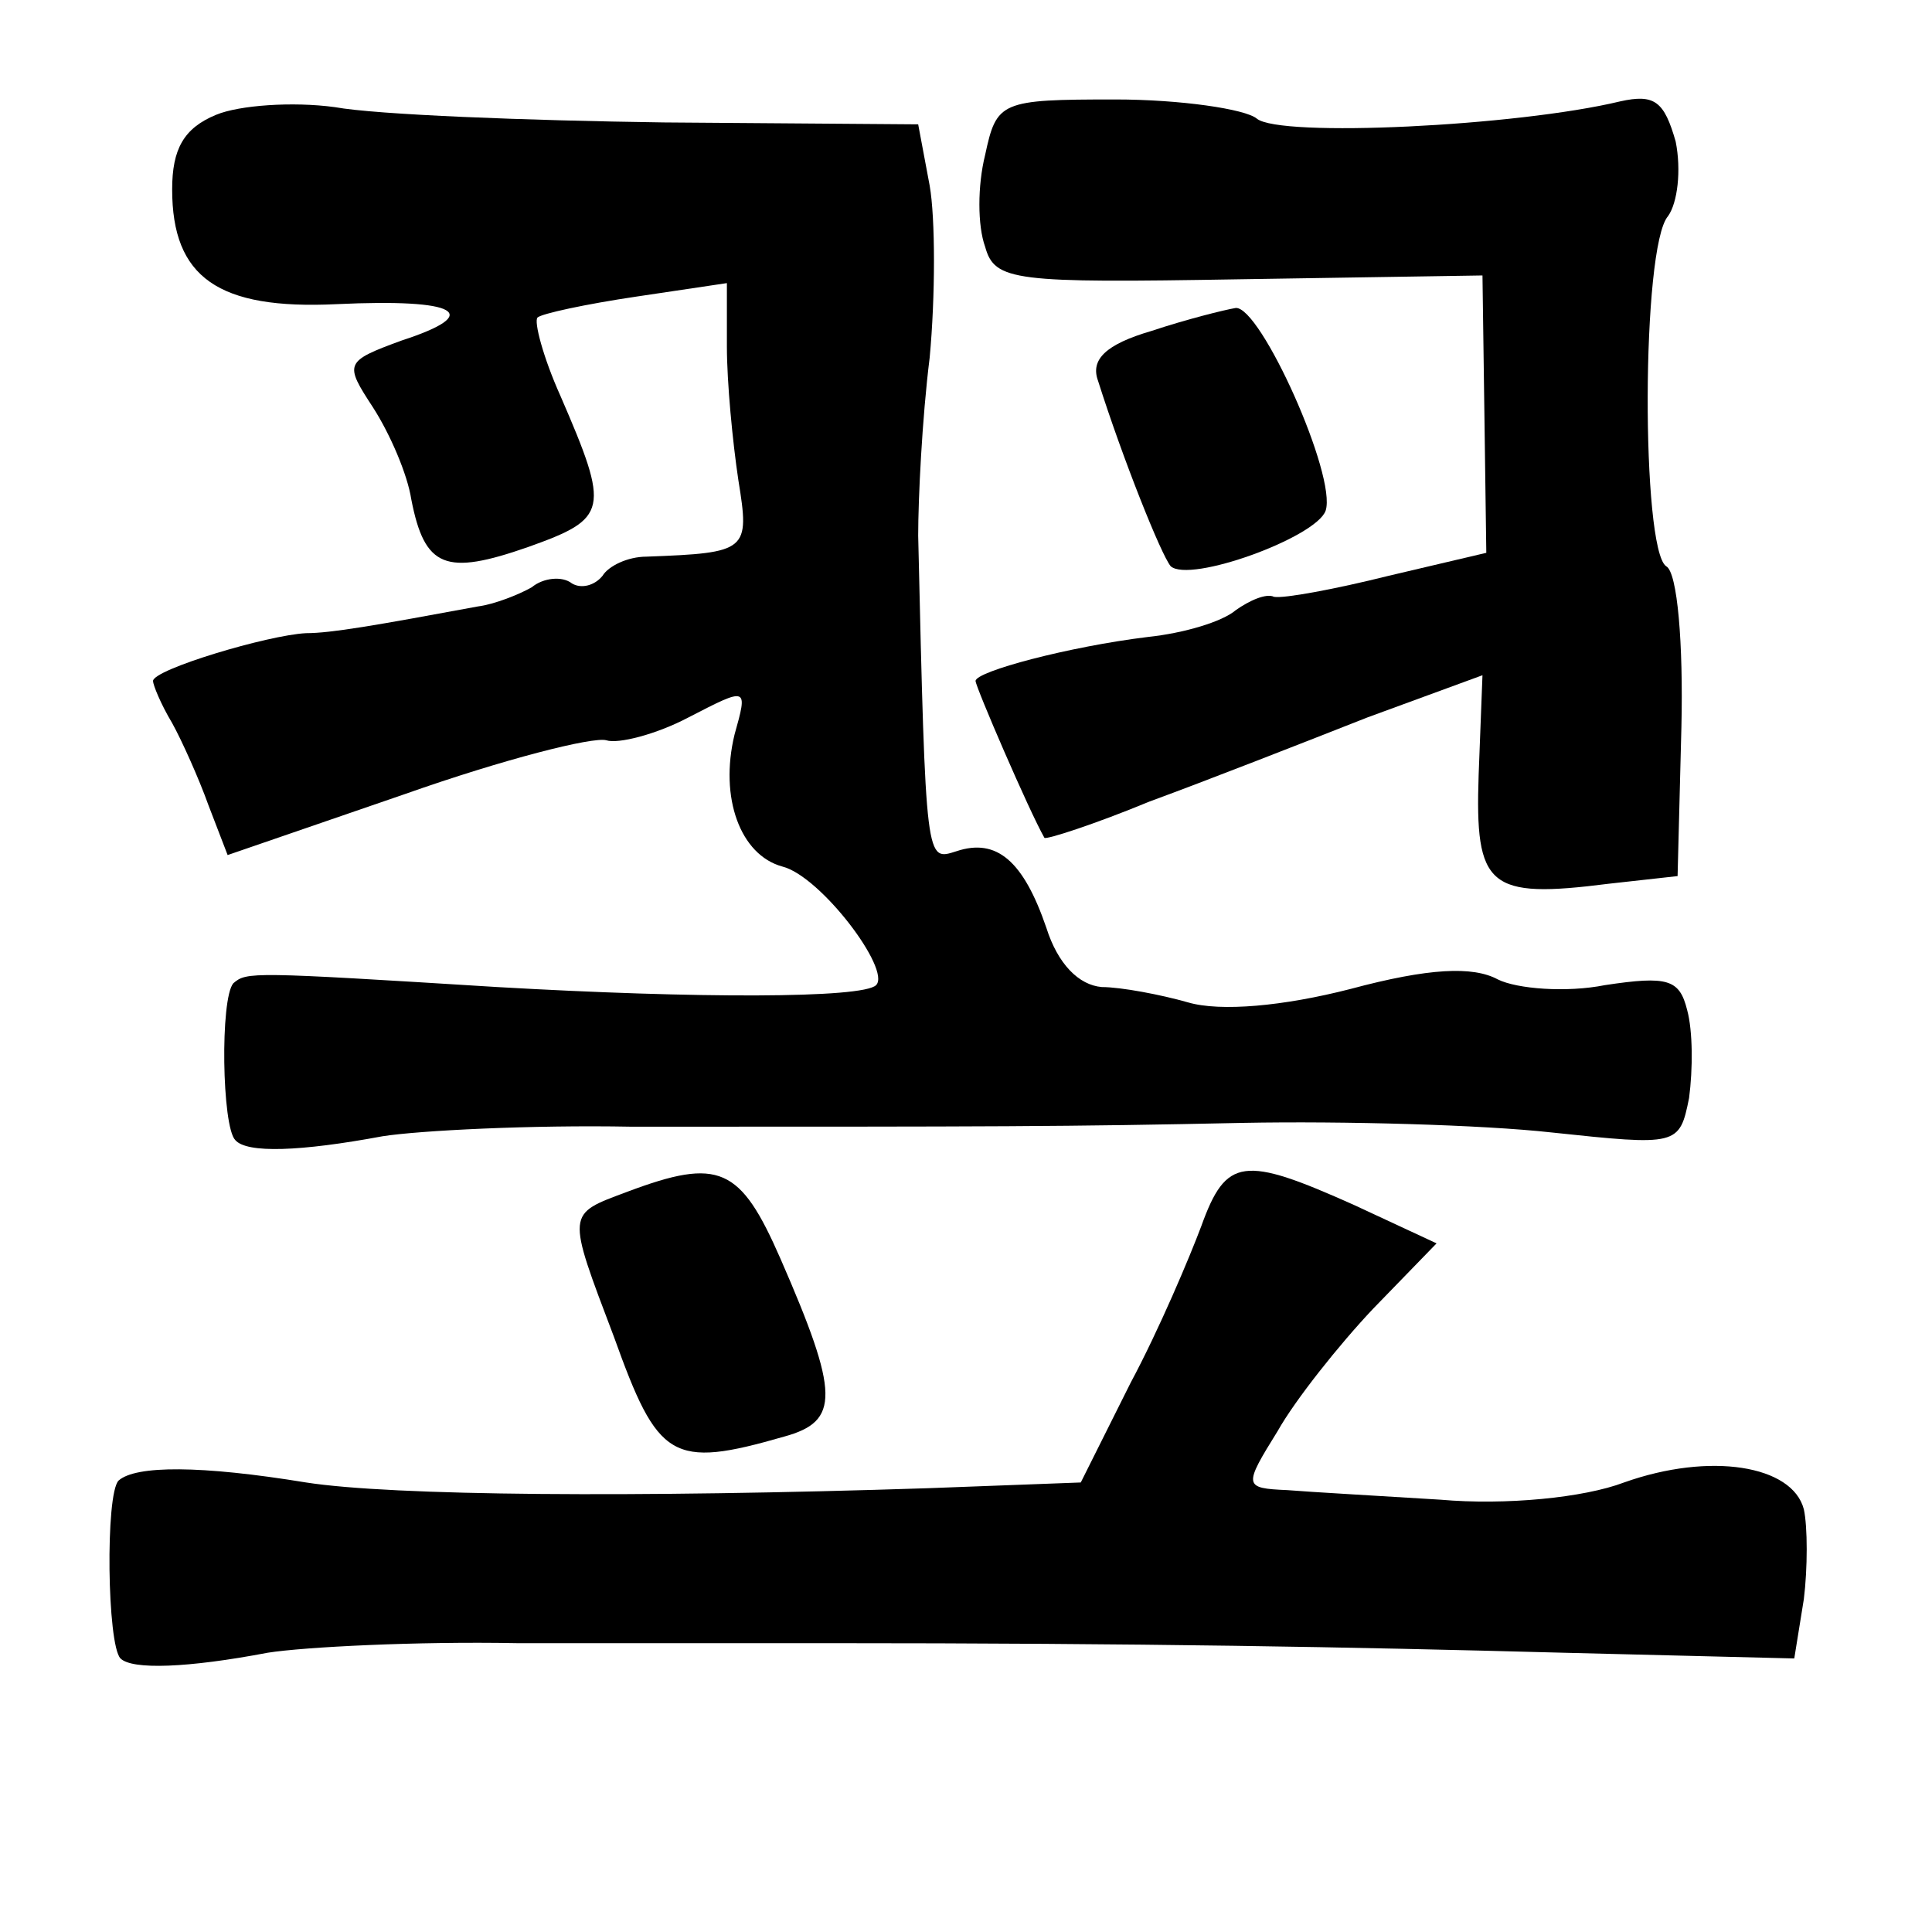 <?xml version="1.0" standalone="no"?>
<!DOCTYPE svg PUBLIC "-//W3C//DTD SVG 20010904//EN"
 "http://www.w3.org/TR/2001/REC-SVG-20010904/DTD/svg10.dtd">
<svg version="1.0" xmlns="http://www.w3.org/2000/svg"
 width="101pt" height="101pt" viewBox="0 0 101 101"
 preserveAspectRatio="xMidYMid meet">
<g transform="translate(0,101) scale(0.1,-0.1)"
fill="#000000" stroke="none">
<path d="M113 950 c-17 -7 -23 -18 -23 -39 0 -46 24 -63 86 -60 64 3 77 -5 34
-19 -30 -11 -30 -12 -15 -35 9 -14 18 -35 20 -48 7 -36 18 -40 61 -25 42 15
43 19 17 79 -9 20 -14 39 -12 41 2 2 25 7 52 11 l47 7 0 -33 c0 -19 3 -50 6
-70 6 -37 5 -38 -48 -40 -10 0 -20 -5 -23 -10 -4 -5 -11 -7 -16 -4 -5 4 -15 3
-21 -2 -7 -4 -20 -9 -28 -10 -54 -10 -77 -14 -90 -14 -20 -1 -80 -19 -80 -25
0 -2 4 -12 10 -22 5 -9 14 -29 19 -43 l10 -26 93 32 c51 18 98 30 105 28 6 -2
26 3 43 12 31 16 31 16 24 -9 -8 -33 3 -63 25 -69 20 -5 57 -54 49 -62 -7 -7
-94 -7 -198 -1 -129 8 -131 8 -138 2 -7 -8 -6 -75 1 -82 6 -7 34 -6 77 2 19 3
78 6 130 5 191 0 227 0 320 2 52 1 125 -1 161 -5 66 -7 67 -7 72 18 2 15 2 35
-1 46 -4 16 -10 18 -43 13 -20 -4 -46 -2 -56 3 -13 7 -36 6 -77 -5 -35 -9 -68
-12 -85 -7 -14 4 -35 8 -45 8 -12 1 -23 12 -29 31 -12 35 -26 47 -47 40 -16
-5 -16 -8 -20 165 0 19 2 61 6 93 3 32 3 73 0 90 l-6 32 -133 1 c-72 1 -150 4
-172 8 -22 3 -50 1 -62 -4z"/>
<path d="M515 929 c-4 -16 -4 -37 0 -48 5 -18 15 -19 133 -17 l127 2 1 -72 1
-73 -51 -12 c-28 -7 -55 -12 -60 -11 -4 2 -13 -2 -20 -7 -7 -6 -27 -12 -46
-14 -41 -5 -90 -18 -90 -23 0 -3 28 -68 36 -82 1 -1 26 7 55 19 30 11 81 31
114 44 l60 22 -2 -52 c-2 -59 5 -65 68 -57 l36 4 2 78 c1 43 -2 81 -8 84 -13
9 -13 167 1 183 5 7 7 24 4 39 -6 21 -11 25 -29 21 -54 -13 -178 -19 -190 -9
-6 5 -40 10 -74 10 -60 0 -62 -1 -68 -29z"/>
<path d="M602 837 c-24 -7 -32 -15 -28 -26 13 -41 33 -91 38 -97 10 -9 76 15
81 29 6 18 -34 107 -47 106 -6 -1 -26 -6 -44 -12z"/>
<path d="M328 387 c-32 -12 -32 -10 -7 -76 23 -64 30 -69 89 -52 29 8 29 22
-2 93 -21 48 -32 53 -80 35z"/>
<path d="M628 369 c-6 -16 -22 -54 -37 -82 l-26 -52 -80 -3 c-153 -5 -280 -4
-325 3 -55 9 -89 9 -98 1 -7 -7 -6 -86 1 -93 6 -6 35 -5 77 3 19 3 78 6 130 5
52 0 124 0 160 0 169 0 275 -2 387 -5 l121 -3 5 31 c2 16 2 38 0 47 -6 23 -49
30 -94 14 -21 -8 -62 -12 -96 -9 -32 2 -68 4 -80 5 -23 1 -23 2 -5 31 9 16 32
45 50 64 l33 34 -43 20 c-58 26 -67 25 -80 -11z"/>
</g>
</svg>

